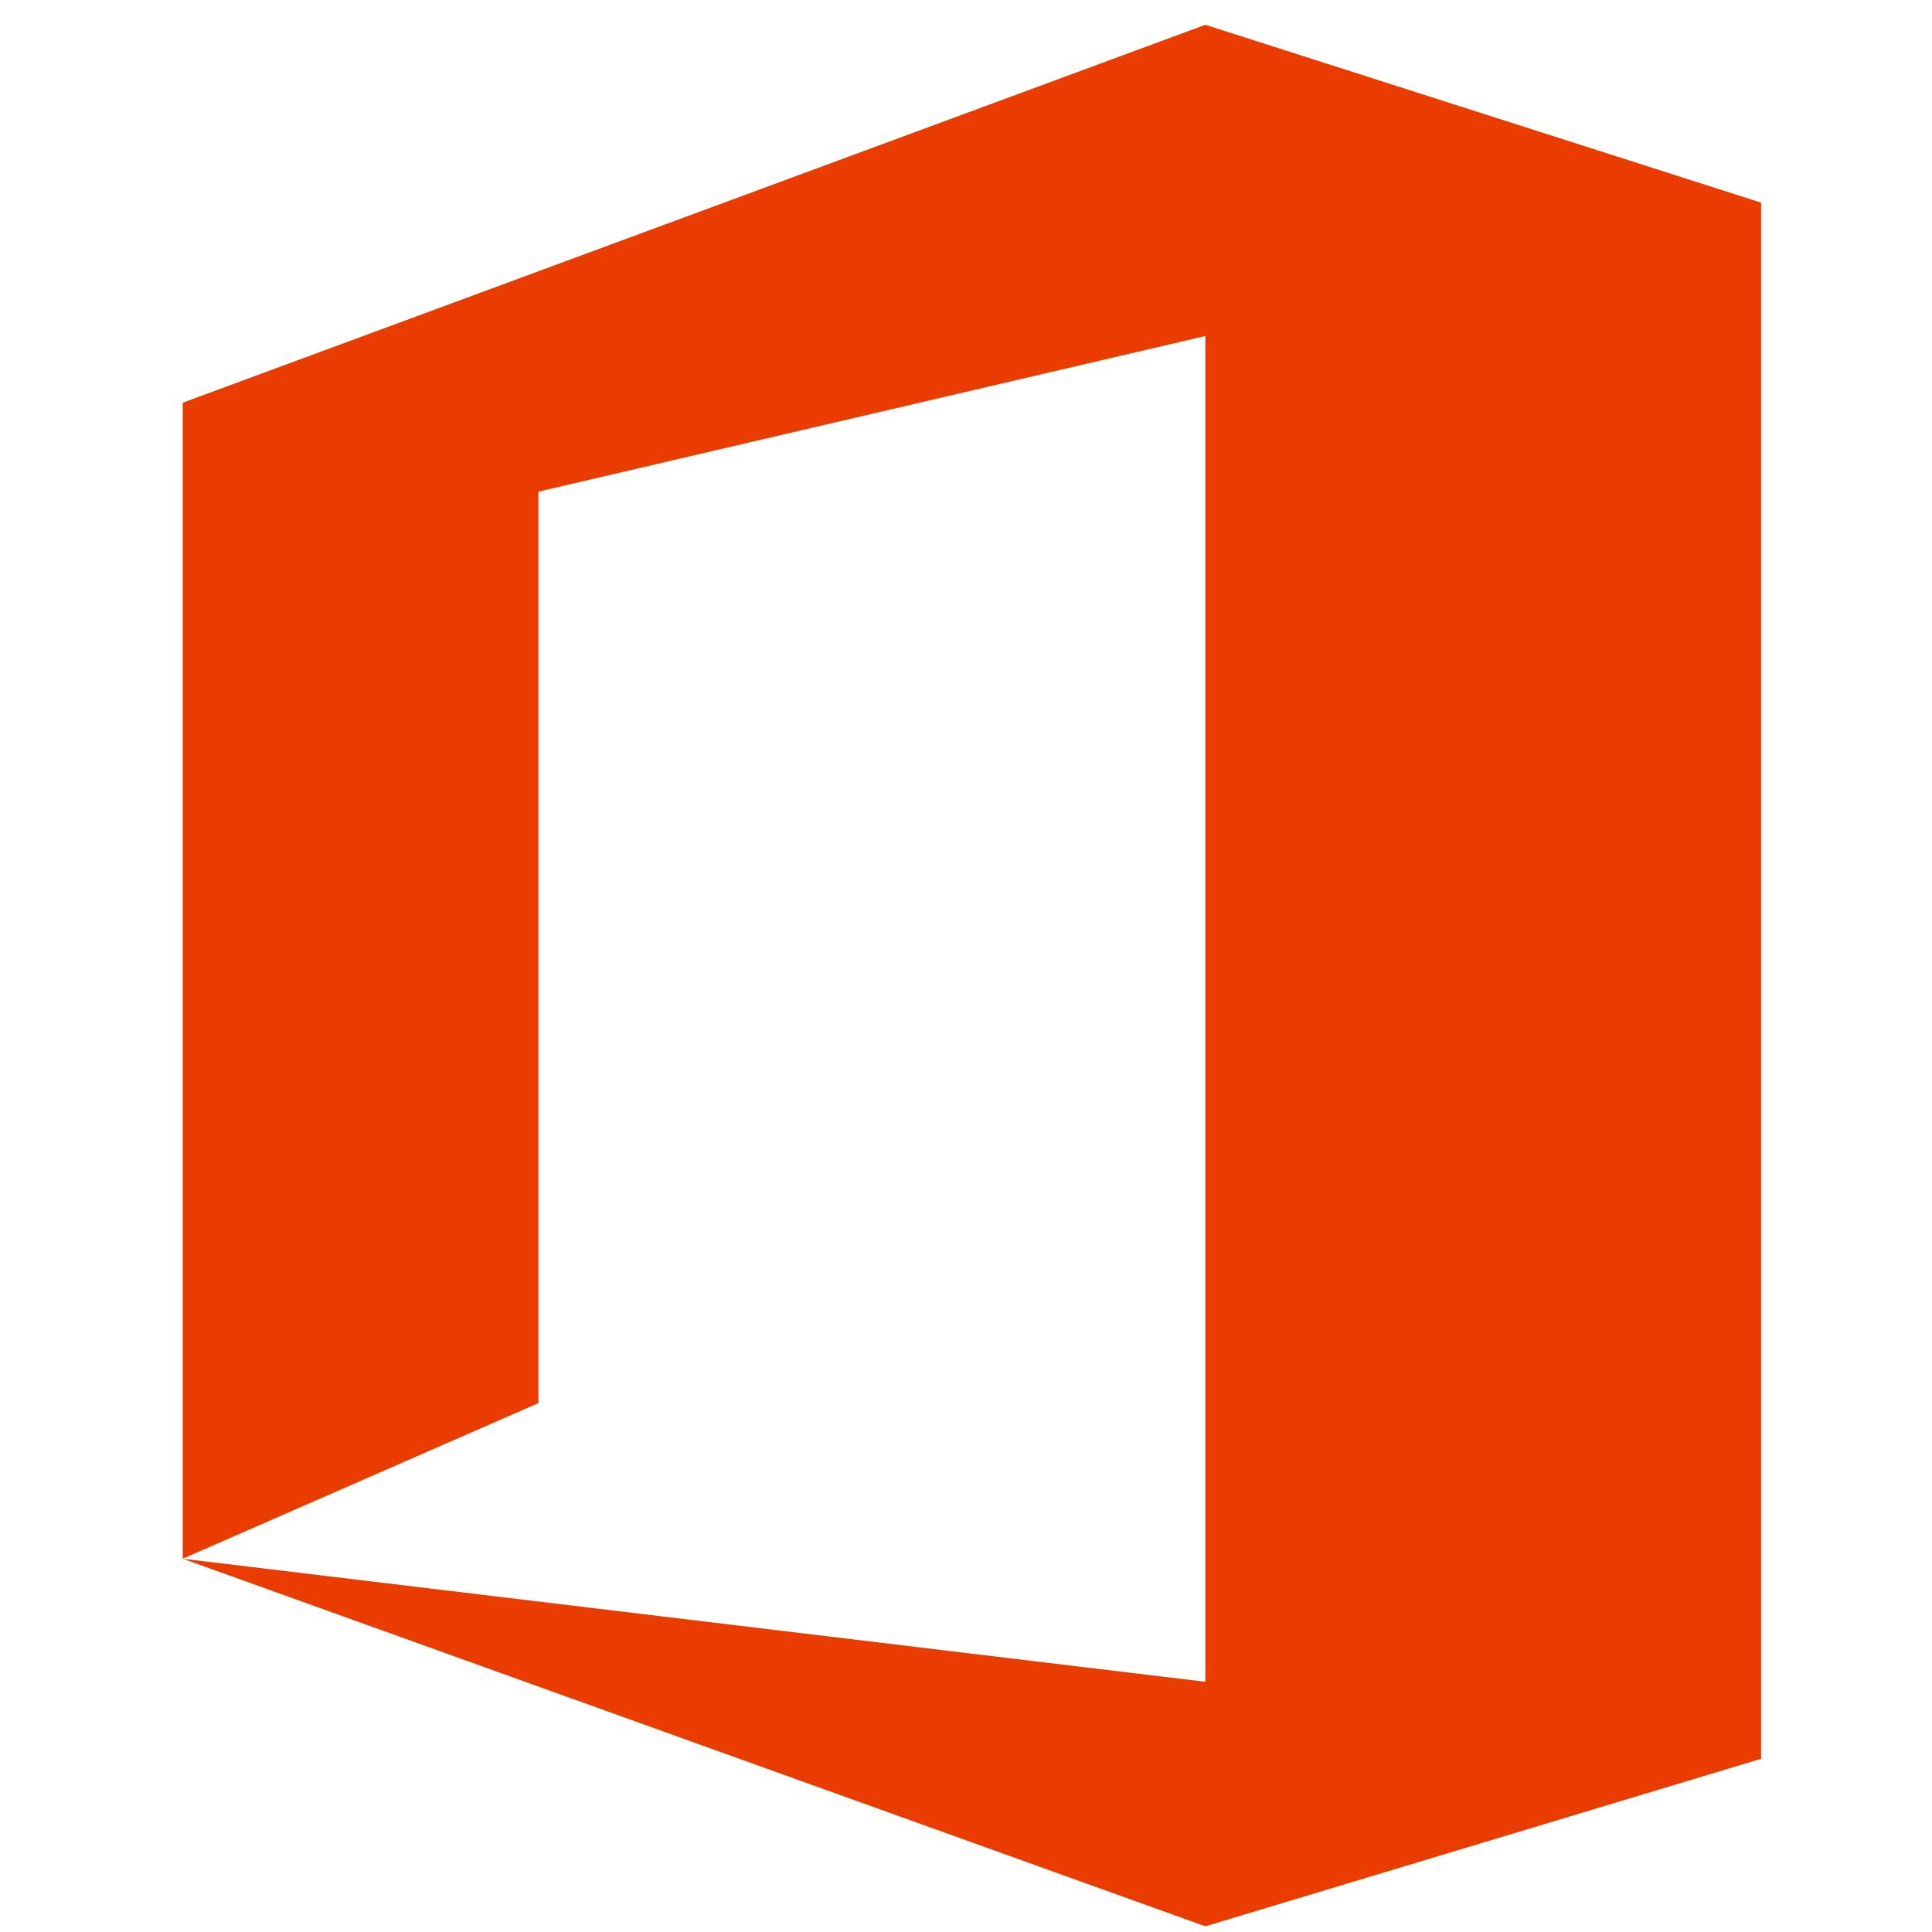 <svg xmlns="http://www.w3.org/2000/svg" viewBox="0 0 512.004 511.999" width="512" height="512"><defs><filter id="a" x="0" y="0" width="1" height="1" color-interpolation-filters="sRGB"><feColorMatrix type="saturate" values="0"/></filter></defs><g transform="matrix(7.951 0 0 7.951 -1675.115 -4367.496)" filter="url(#a)"><g><g><g fill="#eb3c00"><path d="m 469.87,671.03 0,-28.52 25.229,-9.324 13.711,4.388 0,38.392 -13.711,4.133 -25.229,-9.069 25.229,3.036 0,-33.201 -16.454,3.839 0,22.487 z" transform="matrix(1.351 0 0 1.351 -418.024 -305.307)"/></g></g></g></g></svg>
